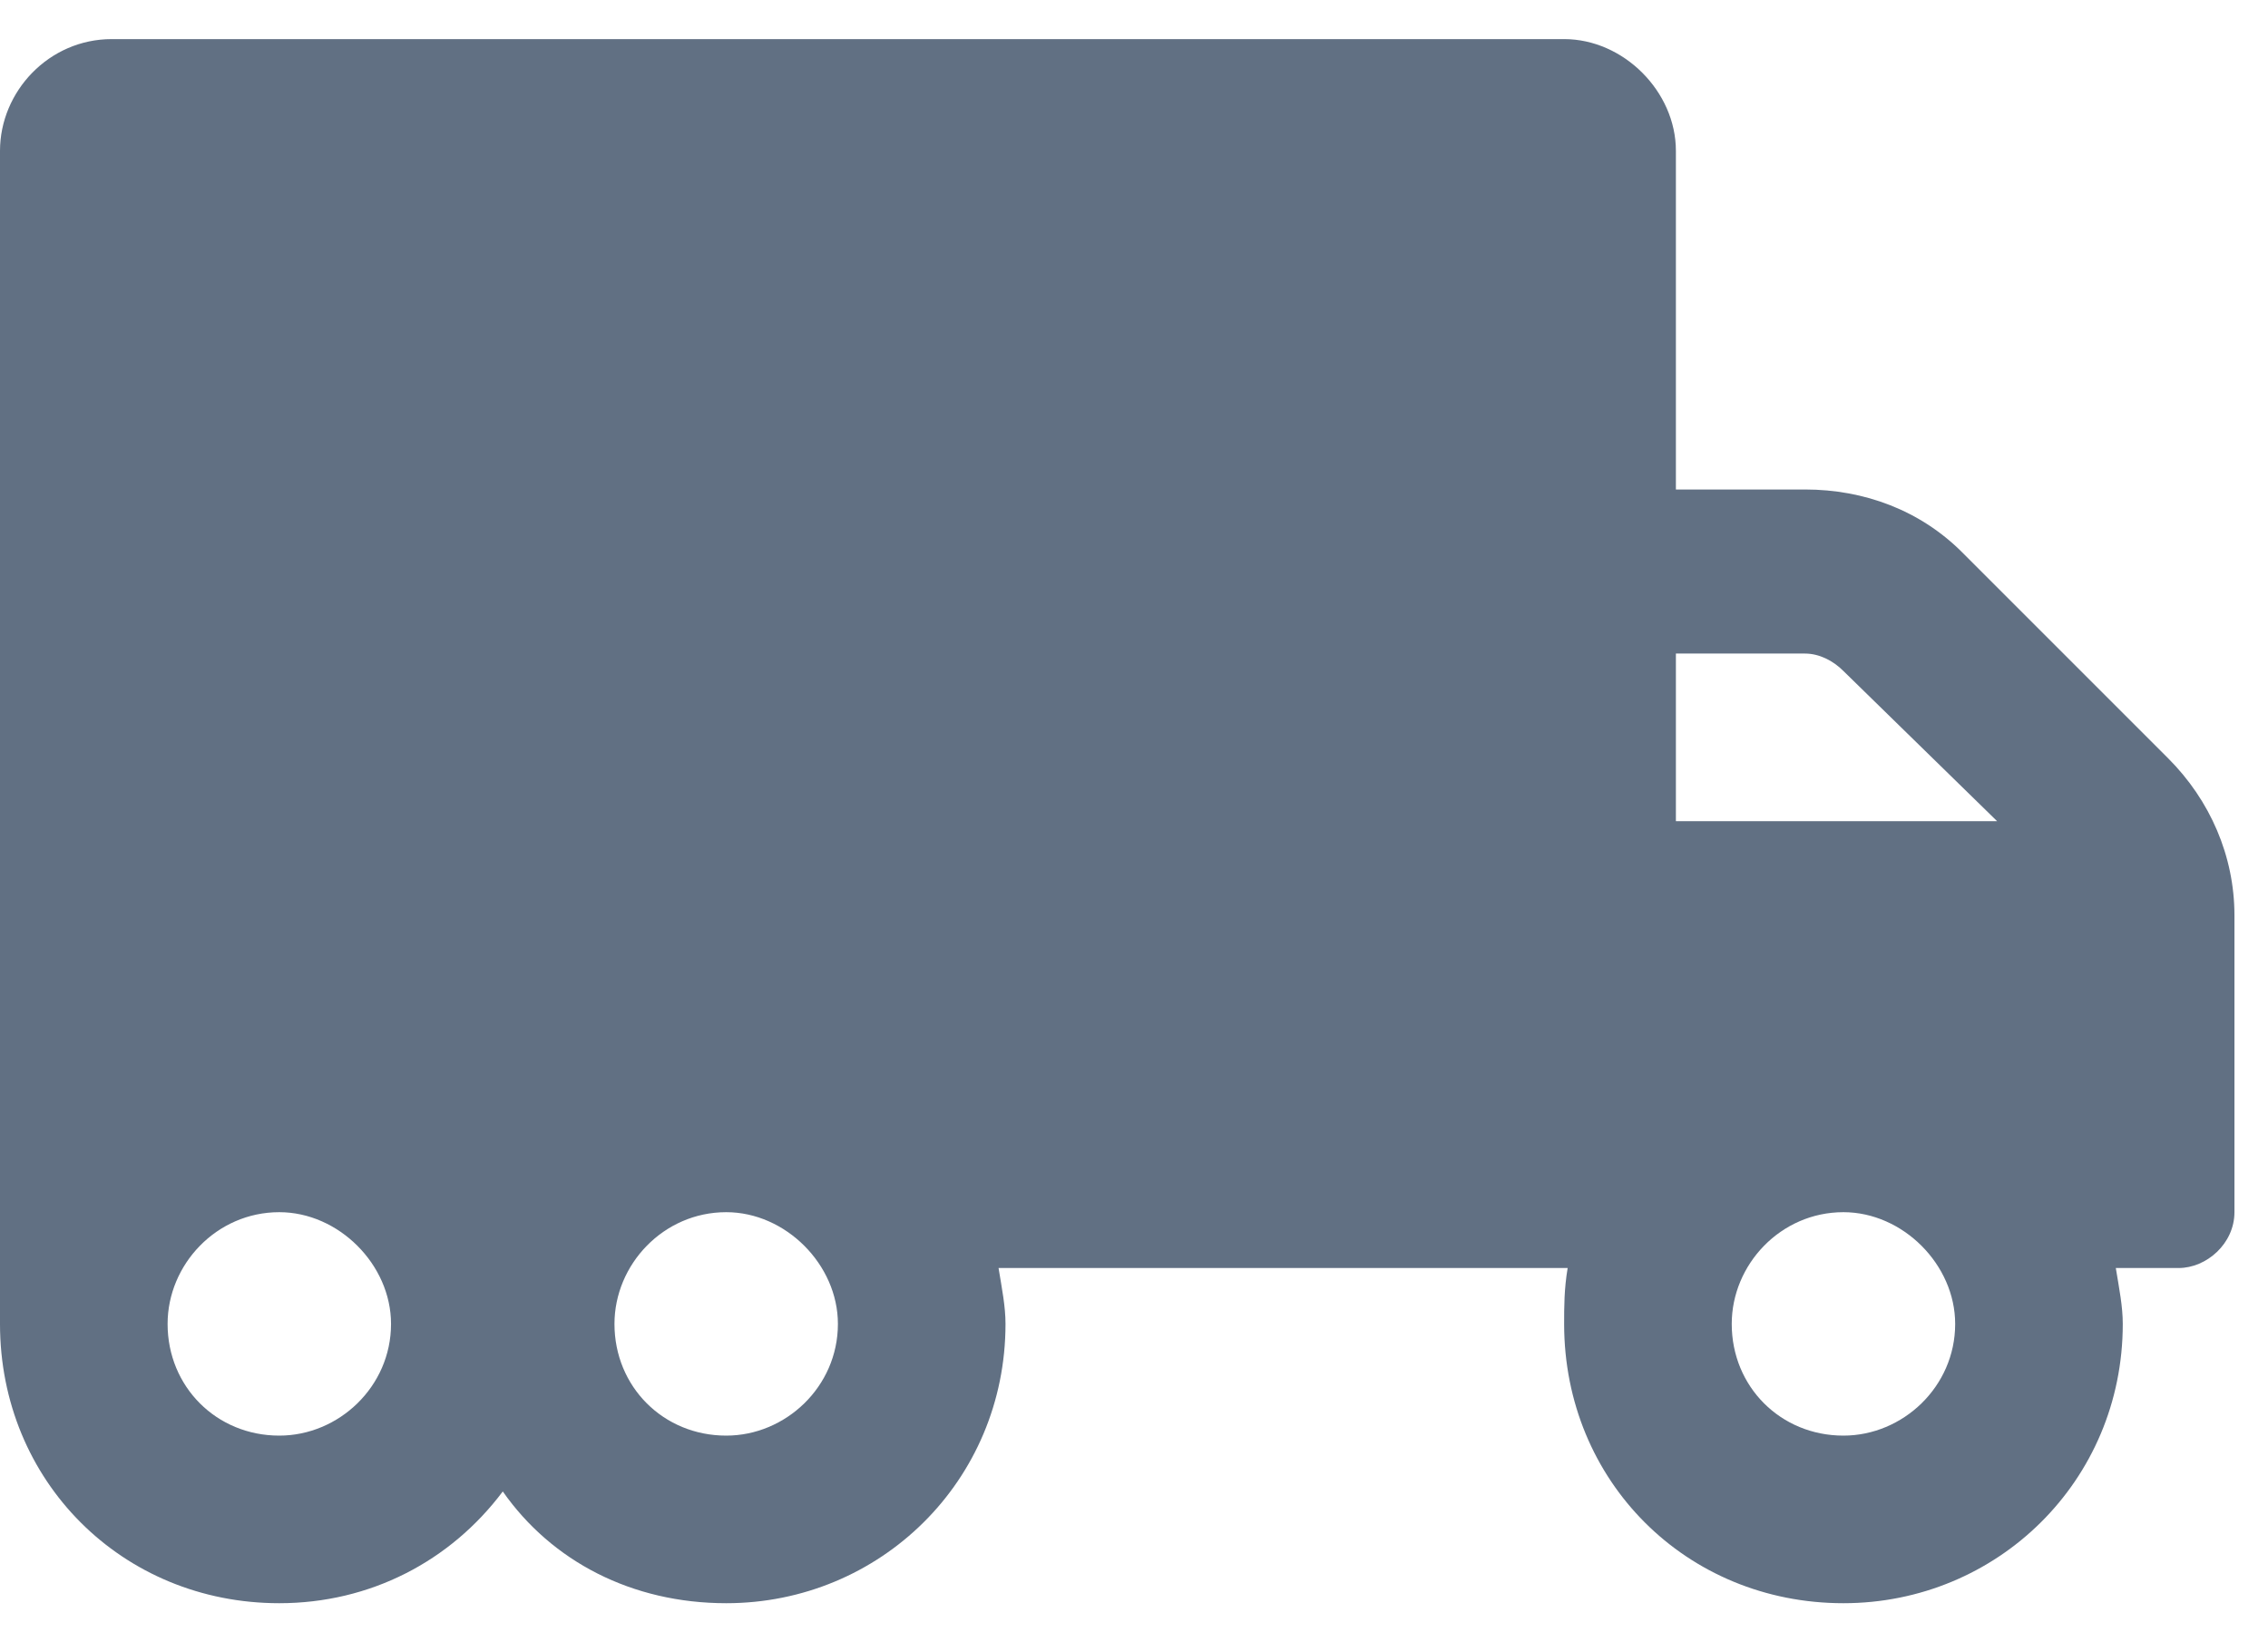 <svg width="29" height="21" viewBox="0 0 29 21" fill="none" xmlns="http://www.w3.org/2000/svg">
<path d="M27.723 9.696L25.089 7.062C24.554 6.527 23.839 6.259 23.08 6.259H21.429V1.929C21.429 1.17 20.759 0.5 20 0.5H1.429C0.625 0.5 0 1.17 0 1.929V16.929C0 18.938 1.562 20.5 3.571 20.5C4.732 20.5 5.759 19.964 6.429 19.071C7.054 19.964 8.08 20.5 9.286 20.5C11.25 20.5 12.857 18.938 12.857 16.929C12.857 16.705 12.812 16.482 12.768 16.214H20.045C20 16.482 20 16.705 20 16.929C20 18.938 21.562 20.5 23.571 20.5C25.536 20.5 27.143 18.938 27.143 16.929C27.143 16.705 27.098 16.482 27.054 16.214H27.857C28.214 16.214 28.571 15.902 28.571 15.5V11.705C28.571 10.946 28.259 10.232 27.723 9.696ZM3.571 18.357C2.768 18.357 2.143 17.732 2.143 16.929C2.143 16.17 2.768 15.5 3.571 15.5C4.33 15.5 5 16.17 5 16.929C5 17.732 4.33 18.357 3.571 18.357ZM9.286 18.357C8.482 18.357 7.857 17.732 7.857 16.929C7.857 16.17 8.482 15.5 9.286 15.5C10.045 15.5 10.714 16.17 10.714 16.929C10.714 17.732 10.045 18.357 9.286 18.357ZM21.429 8.357H23.08C23.259 8.357 23.438 8.446 23.571 8.58L25.536 10.5H21.429V8.357ZM23.571 18.357C22.768 18.357 22.143 17.732 22.143 16.929C22.143 16.17 22.768 15.5 23.571 15.5C24.33 15.5 25 16.17 25 16.929C25 17.732 24.33 18.357 23.571 18.357Z" fill="#617083"/>
</svg>
